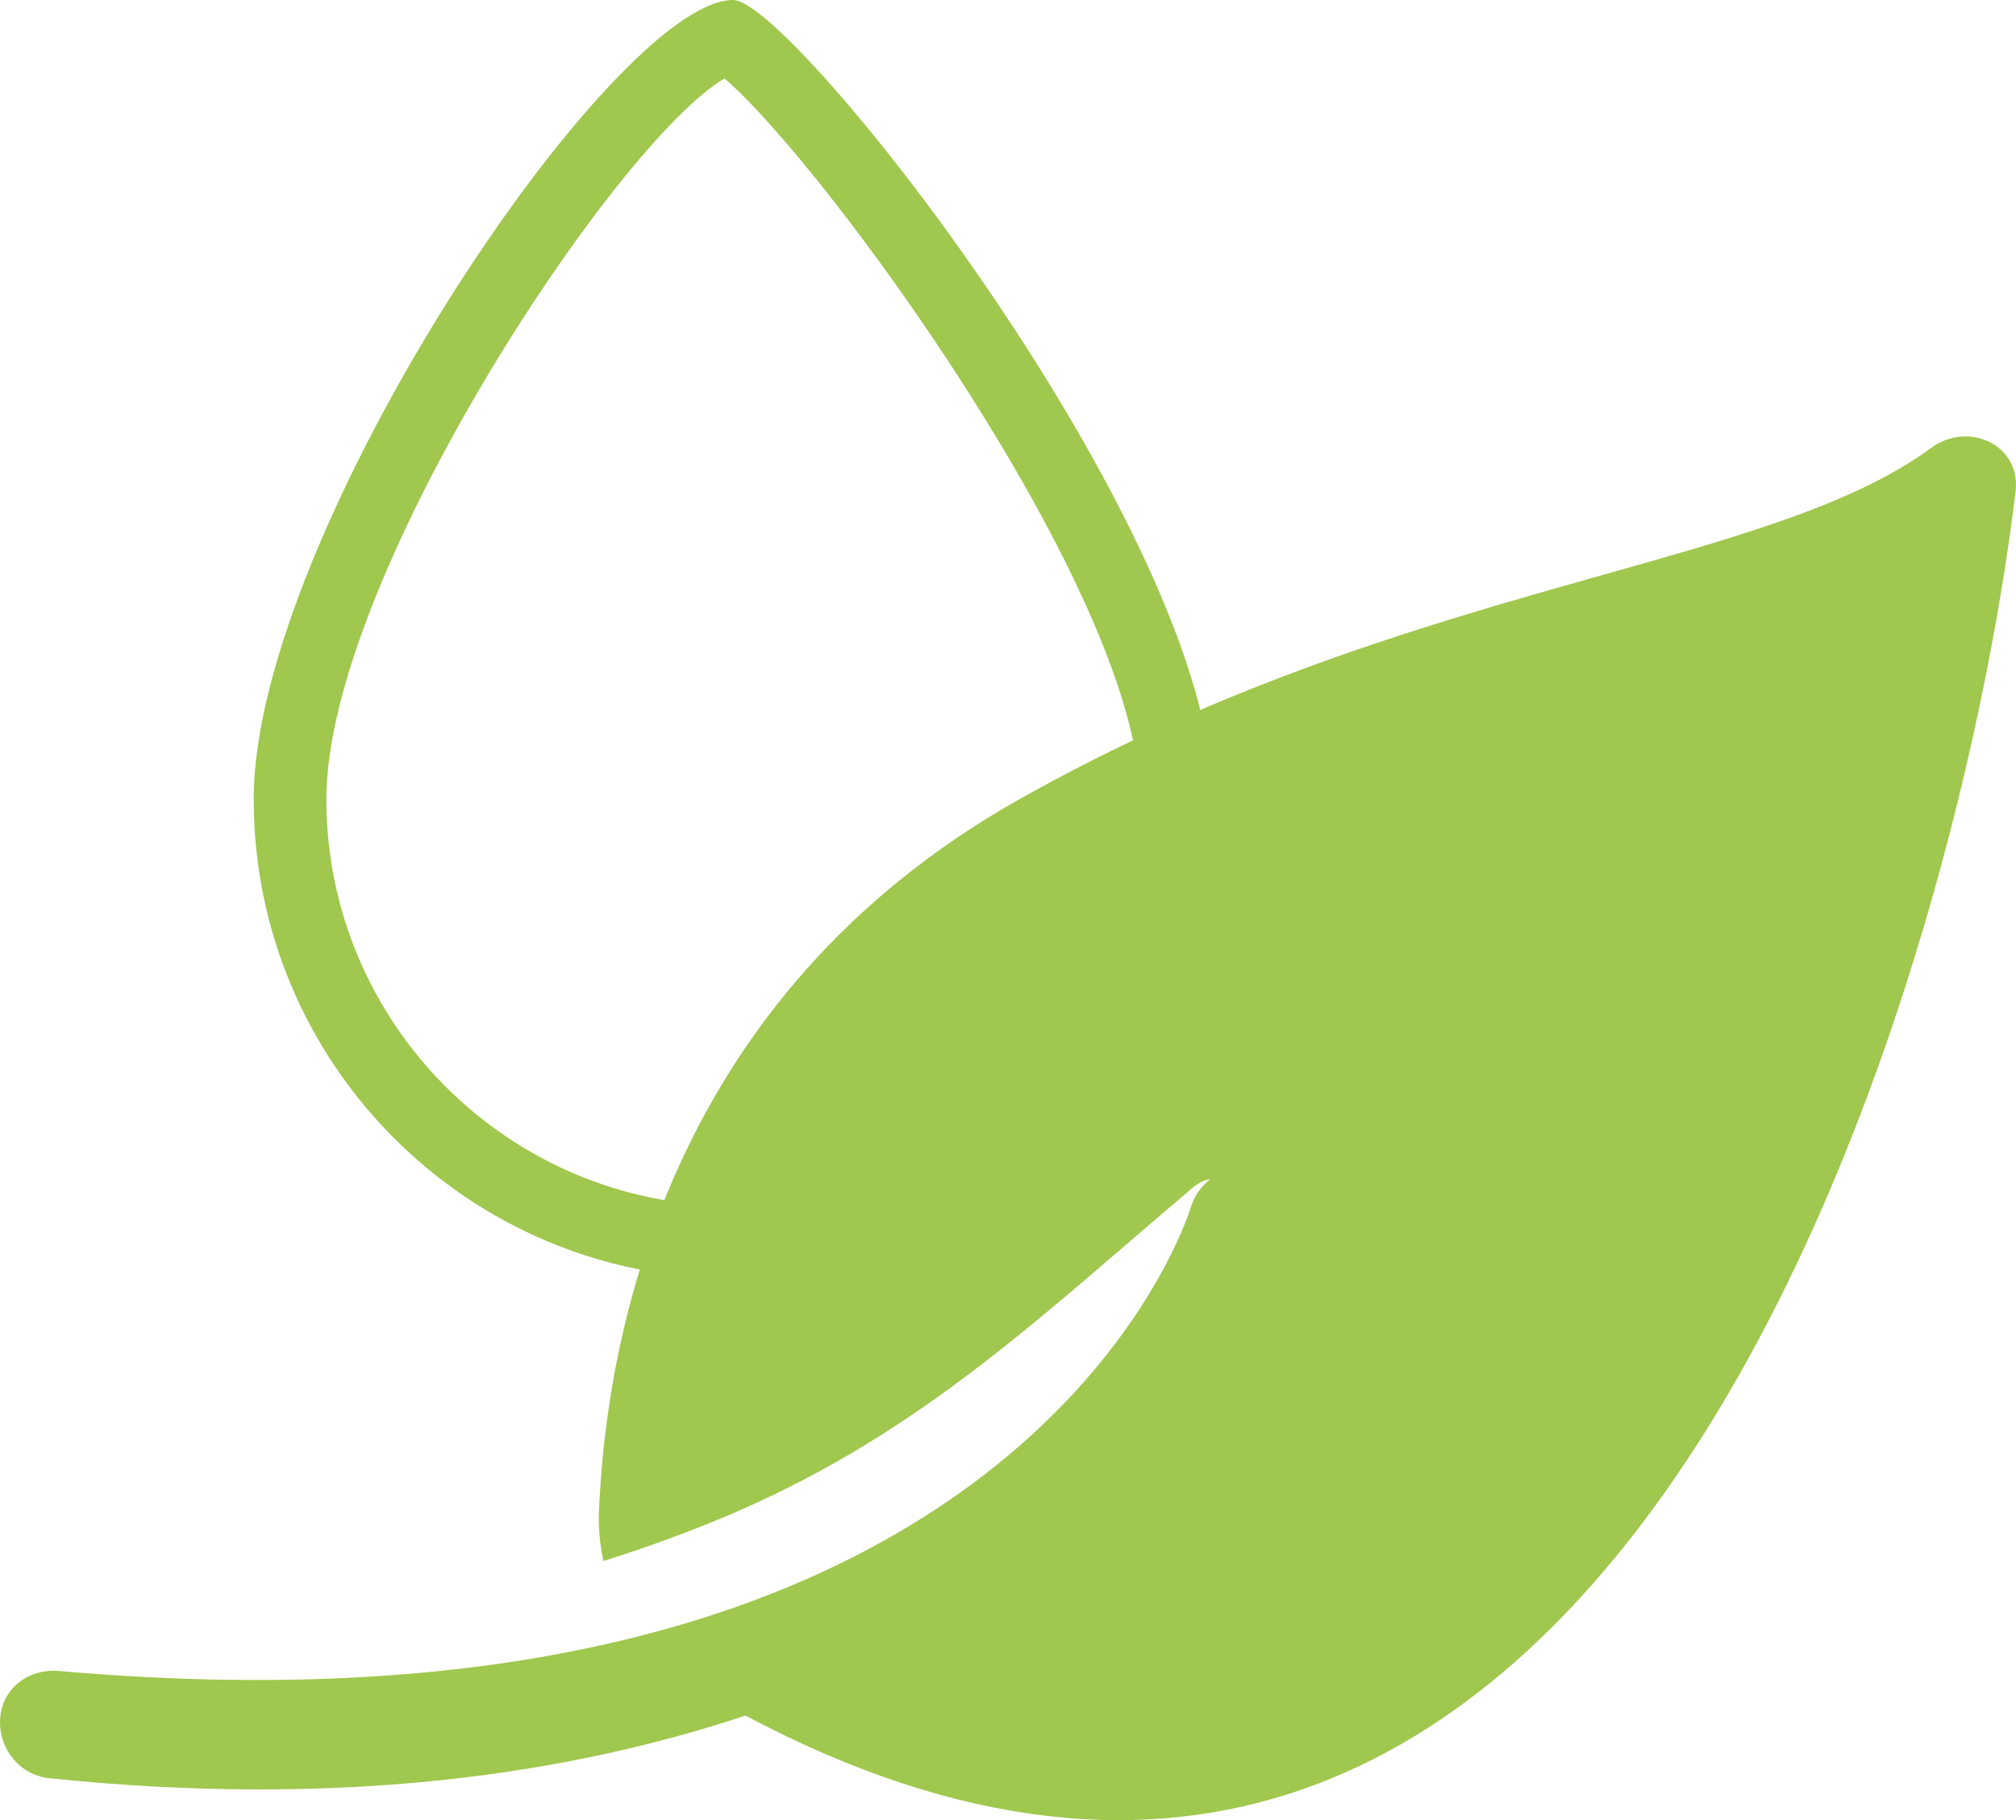 <?xml version="1.0" encoding="utf-8"?>
<!-- Generator: Adobe Illustrator 17.0.0, SVG Export Plug-In . SVG Version: 6.00 Build 0)  -->
<!DOCTYPE svg PUBLIC "-//W3C//DTD SVG 1.1//EN" "http://www.w3.org/Graphics/SVG/1.1/DTD/svg11.dtd">
<svg version="1.1" id="Layer_1" xmlns="http://www.w3.org/2000/svg" xmlns:xlink="http://www.w3.org/1999/xlink" x="0px" y="0px"
	 width="55.484px" height="50.096px" viewBox="0 0 55.484 50.096" enable-background="new 0 0 55.484 50.096" xml:space="preserve">
<path fill="#A0C74E" d="M19.939,2.16c2.714,2.308,11.436,14.204,11.436,19.834c0,6.174-5.023,11.197-11.197,11.197
	S8.982,28.168,8.982,21.995C8.982,15.932,16.968,3.893,19.939,2.16 M20.178,0C16.879,0,6.982,14.706,6.982,21.995
	s5.908,13.197,13.197,13.197s13.197-5.908,13.197-13.197S21.828,0,20.178,0L20.178,0z"/>
<path fill="#A0C74E" d="M53.148,12.328c-4.607,3.386-14.372,3.632-25.093,9.669c-9.626,5.421-11.375,14.678-11.572,19.648
	c-0.018,0.451,0.037,0.89,0.124,1.32c1.262-0.402,2.509-0.852,3.723-1.384c5.113-2.236,8.353-5.391,12.503-8.899
	c0.157-0.132,0.319-0.203,0.48-0.234c-0.245,0.191-0.438,0.453-0.535,0.767c-0.142,0.461-2.873,8.726-15.3,11.845
	c-4.127,1.036-9.323,1.504-15.849,0.93c-0.828-0.073-1.55,0.453-1.623,1.282c-0.072,0.821,0.524,1.583,1.341,1.668
	c0.008,0.001,0.016,0.002,0.023,0.002c8.091,0.837,14.349-0.132,19.145-1.725c23.974,12.714,33.321-20,34.957-33.696
	C55.625,12.252,54.179,11.571,53.148,12.328z M34.323,32.128c-0.03-0.002-0.061,0.001-0.091,0.001
	C34.262,32.13,34.292,32.127,34.323,32.128z M33.647,32.253c-0.018,0.008-0.037,0.015-0.054,0.024
	C33.611,32.268,33.629,32.261,33.647,32.253z M33.983,32.15c-0.028,0.005-0.056,0.012-0.084,0.019
	C33.927,32.162,33.955,32.156,33.983,32.15z"/>
</svg>
